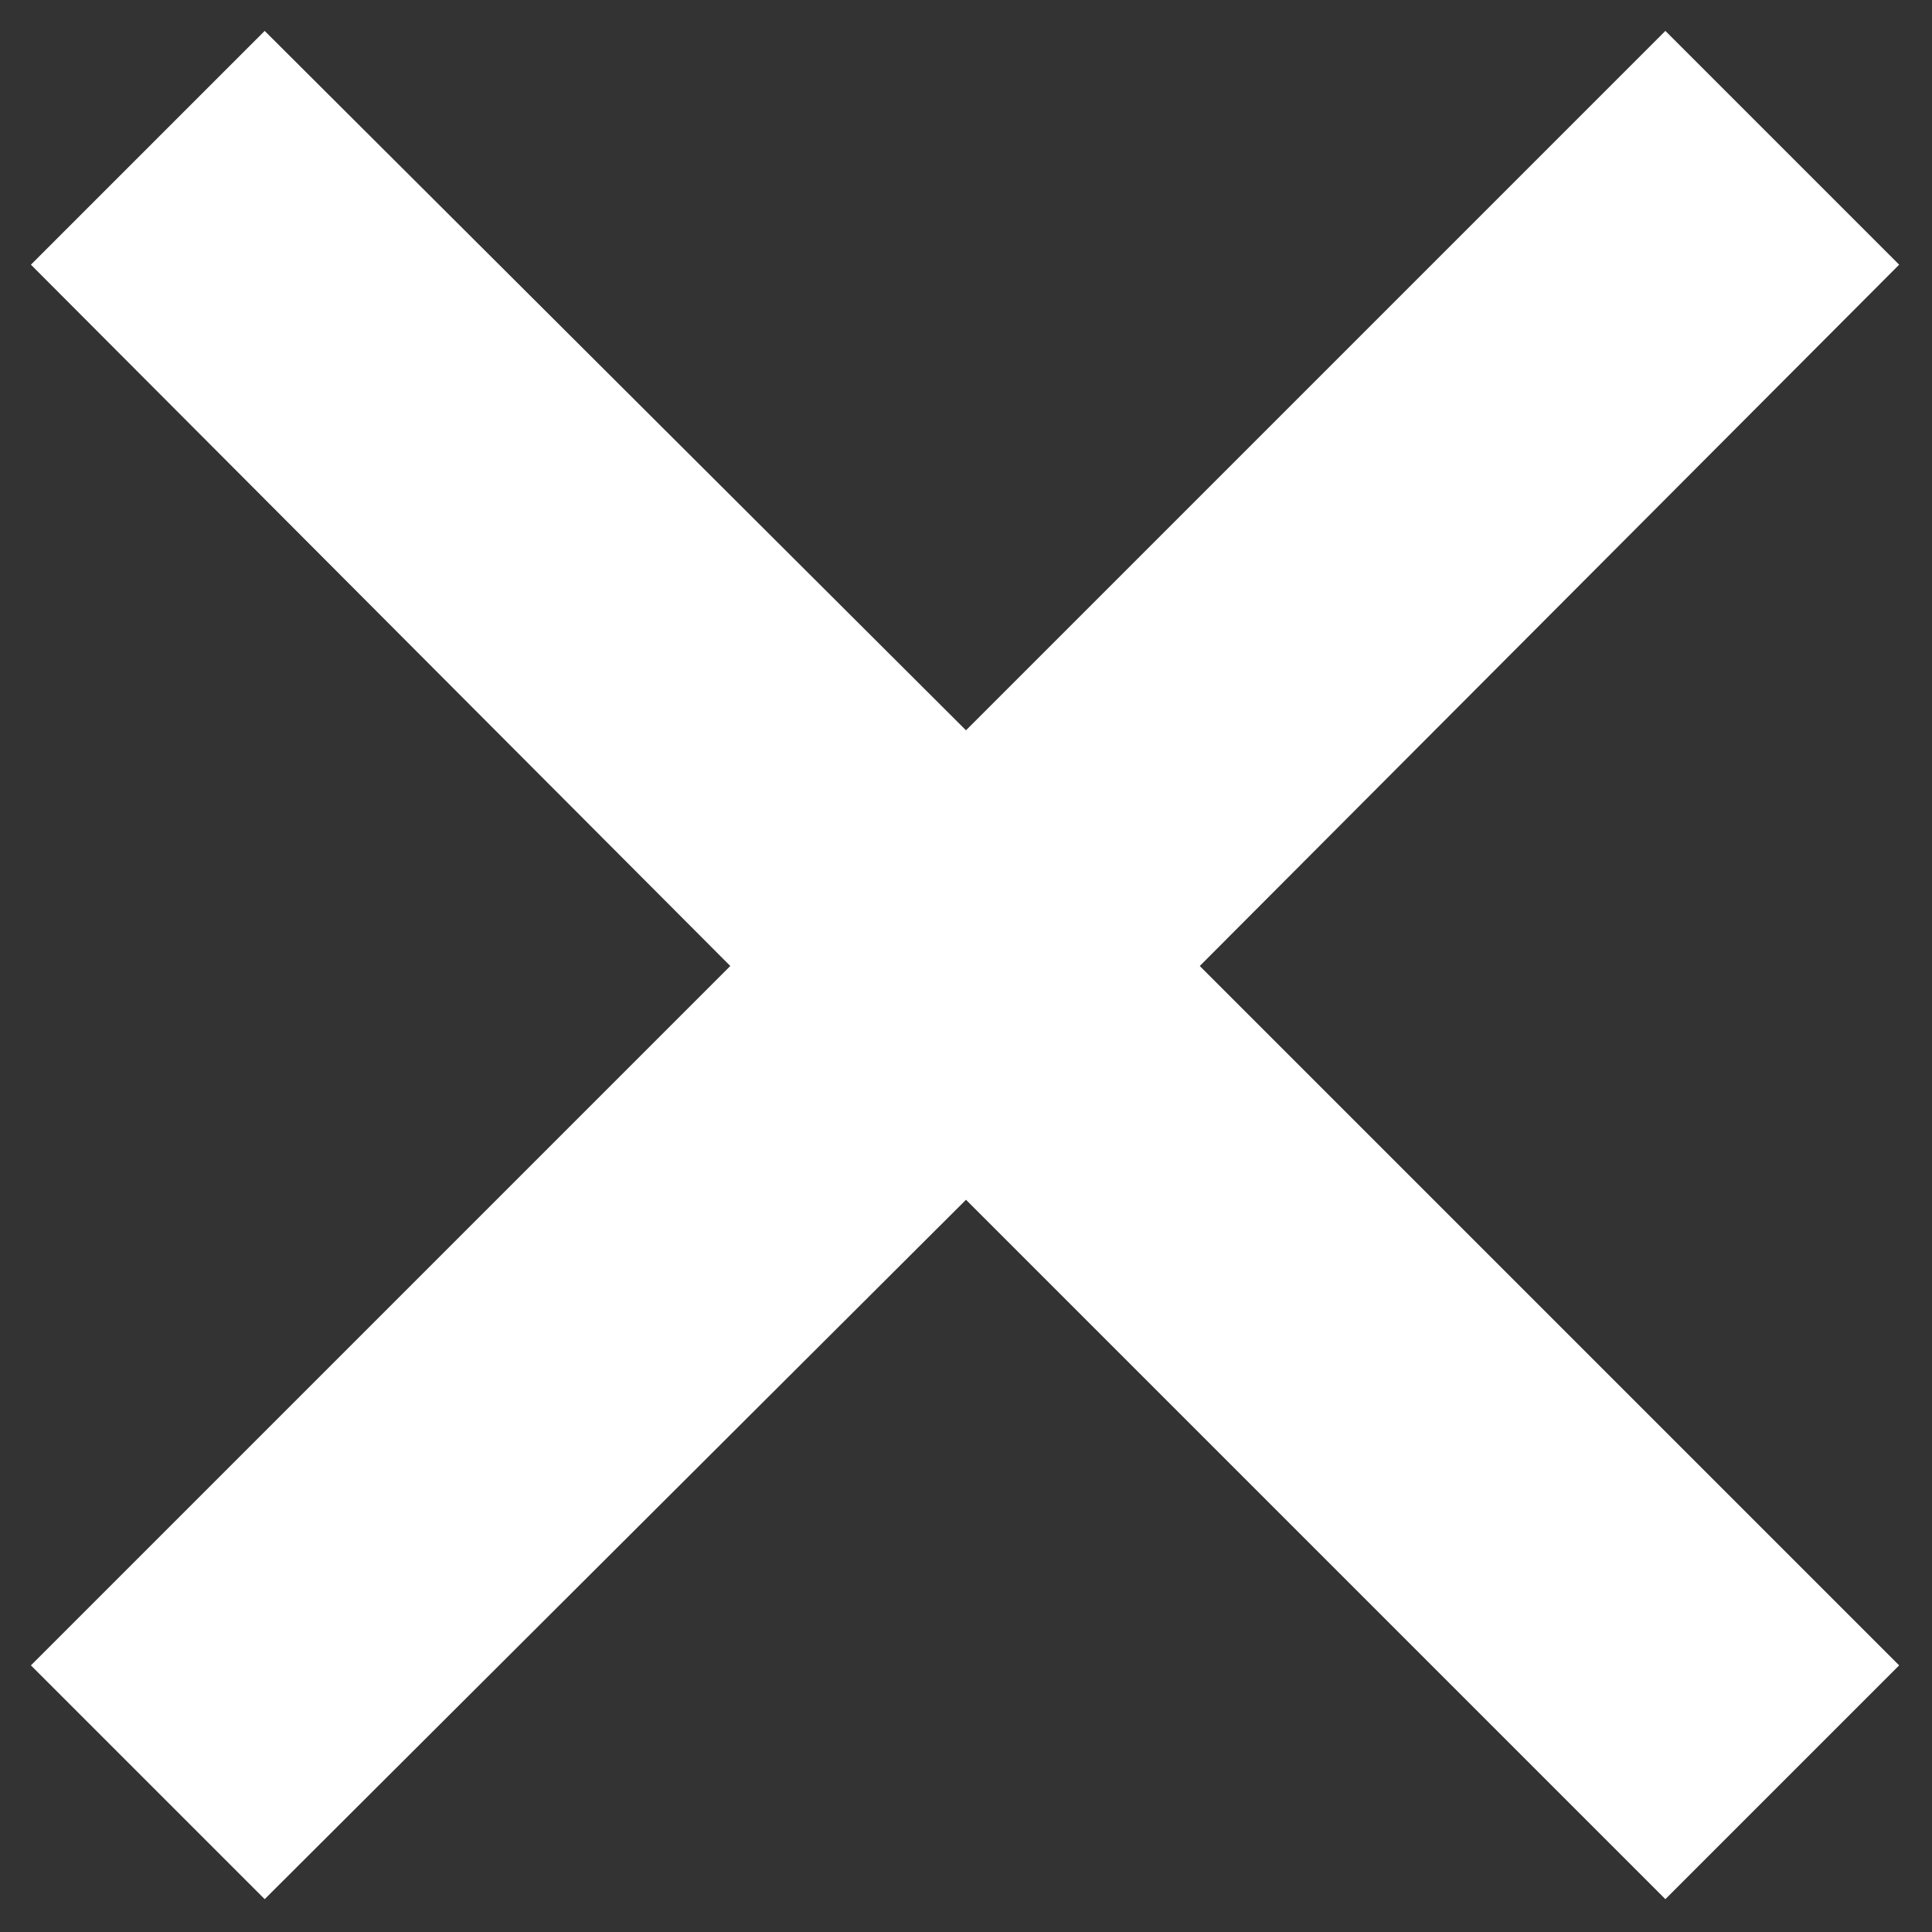<?xml version="1.0" encoding="utf-8"?>
<!-- Generator: Adobe Illustrator 19.1.0, SVG Export Plug-In . SVG Version: 6.00 Build 0)  -->
<svg version="1.1" id="Calque_1" xmlns="http://www.w3.org/2000/svg" xmlns:xlink="http://www.w3.org/1999/xlink" x="0px" y="0px"
	 viewBox="0 0 100 100" enable-background="new 0 0 100 100" xml:space="preserve">
<rect x="0" y="0" width="100" height="100" fill="#333333" stroke="none"/>
<polygon fill="#FFFFFF" points="98.3,13.7 86.2,1.6 50,37.8 13.7,1.6 1.6,13.7 37.8,50 1.6,86.2 13.7,98.3 50,62.1 86.2,98.3 
	98.3,86.2 62.1,50 "/>
</svg>
